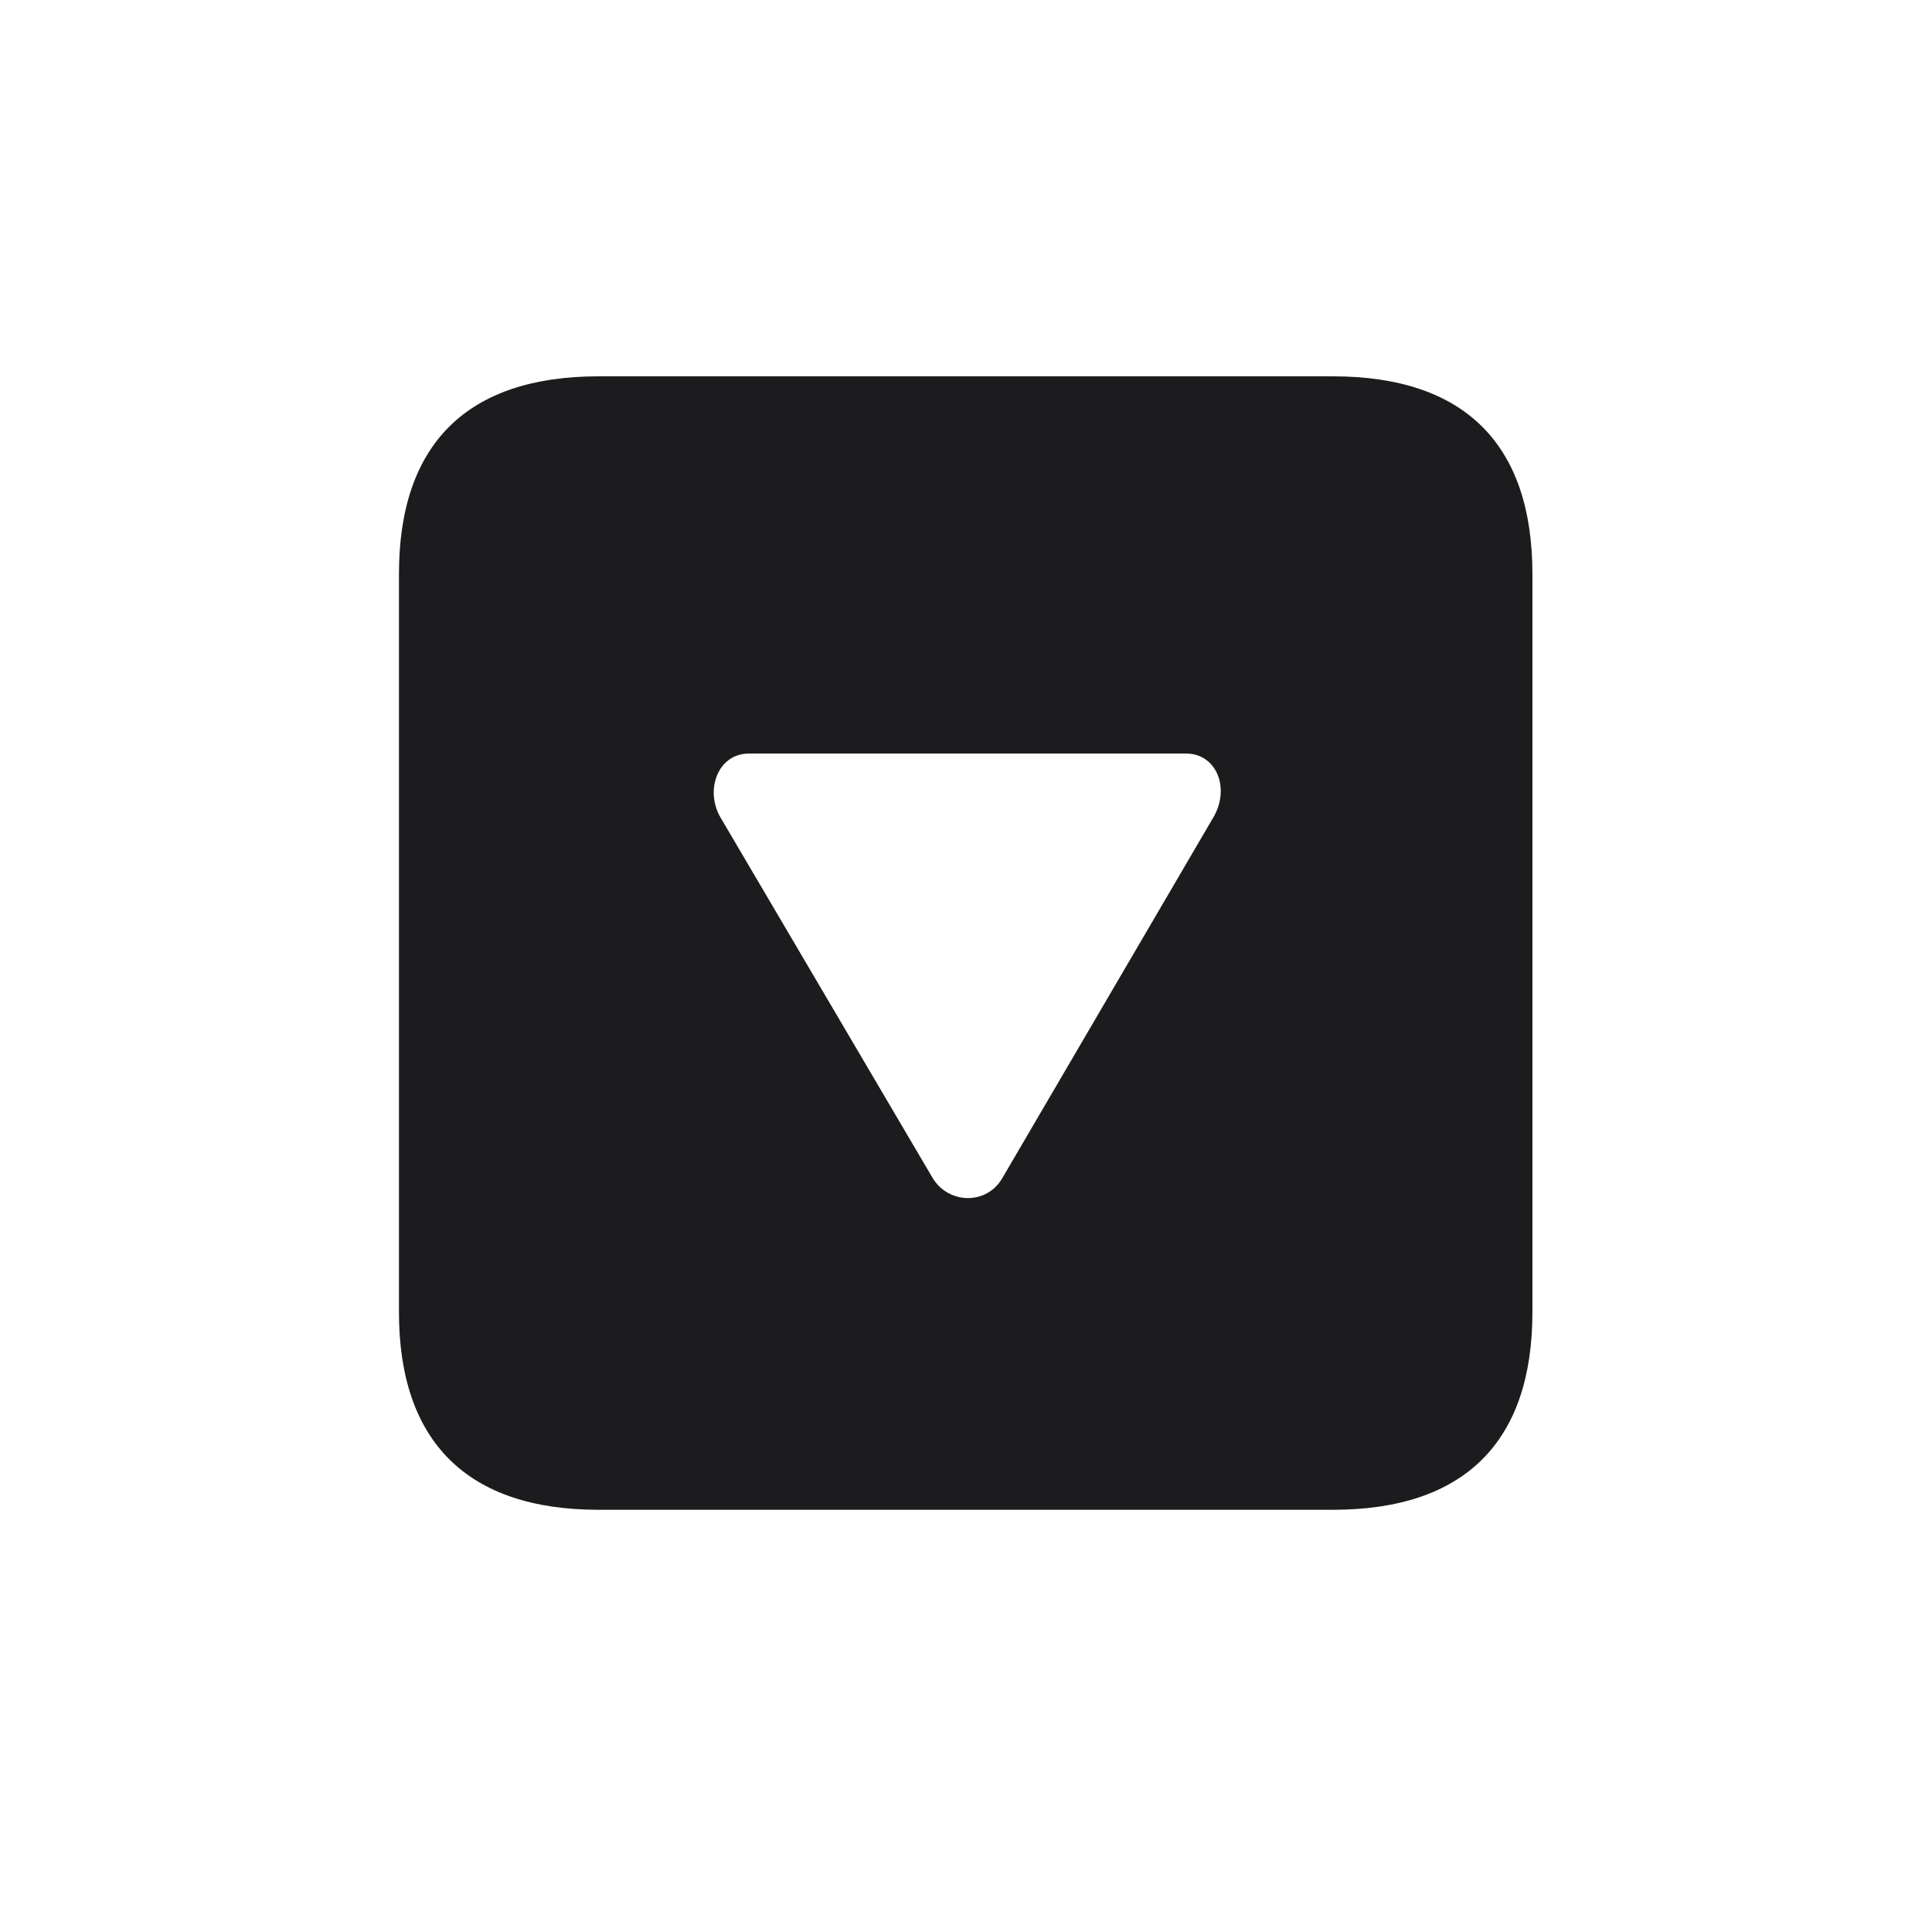 <svg width="28" height="28" viewBox="0 0 28 28" fill="none" xmlns="http://www.w3.org/2000/svg">
<path d="M8.674 21.881H19.317C21.225 21.881 22.209 20.896 22.209 19.016V8.319C22.209 6.438 21.225 5.454 19.317 5.454H8.674C6.775 5.454 5.782 6.43 5.782 8.319V19.016C5.782 20.896 6.775 21.881 8.674 21.881ZM17.19 10.921C17.63 10.921 17.832 11.422 17.586 11.844L14.527 17.073C14.299 17.469 13.745 17.451 13.517 17.073L10.44 11.844C10.212 11.448 10.405 10.921 10.854 10.921H17.19Z" fill="#1C1C1E"/>
</svg>
